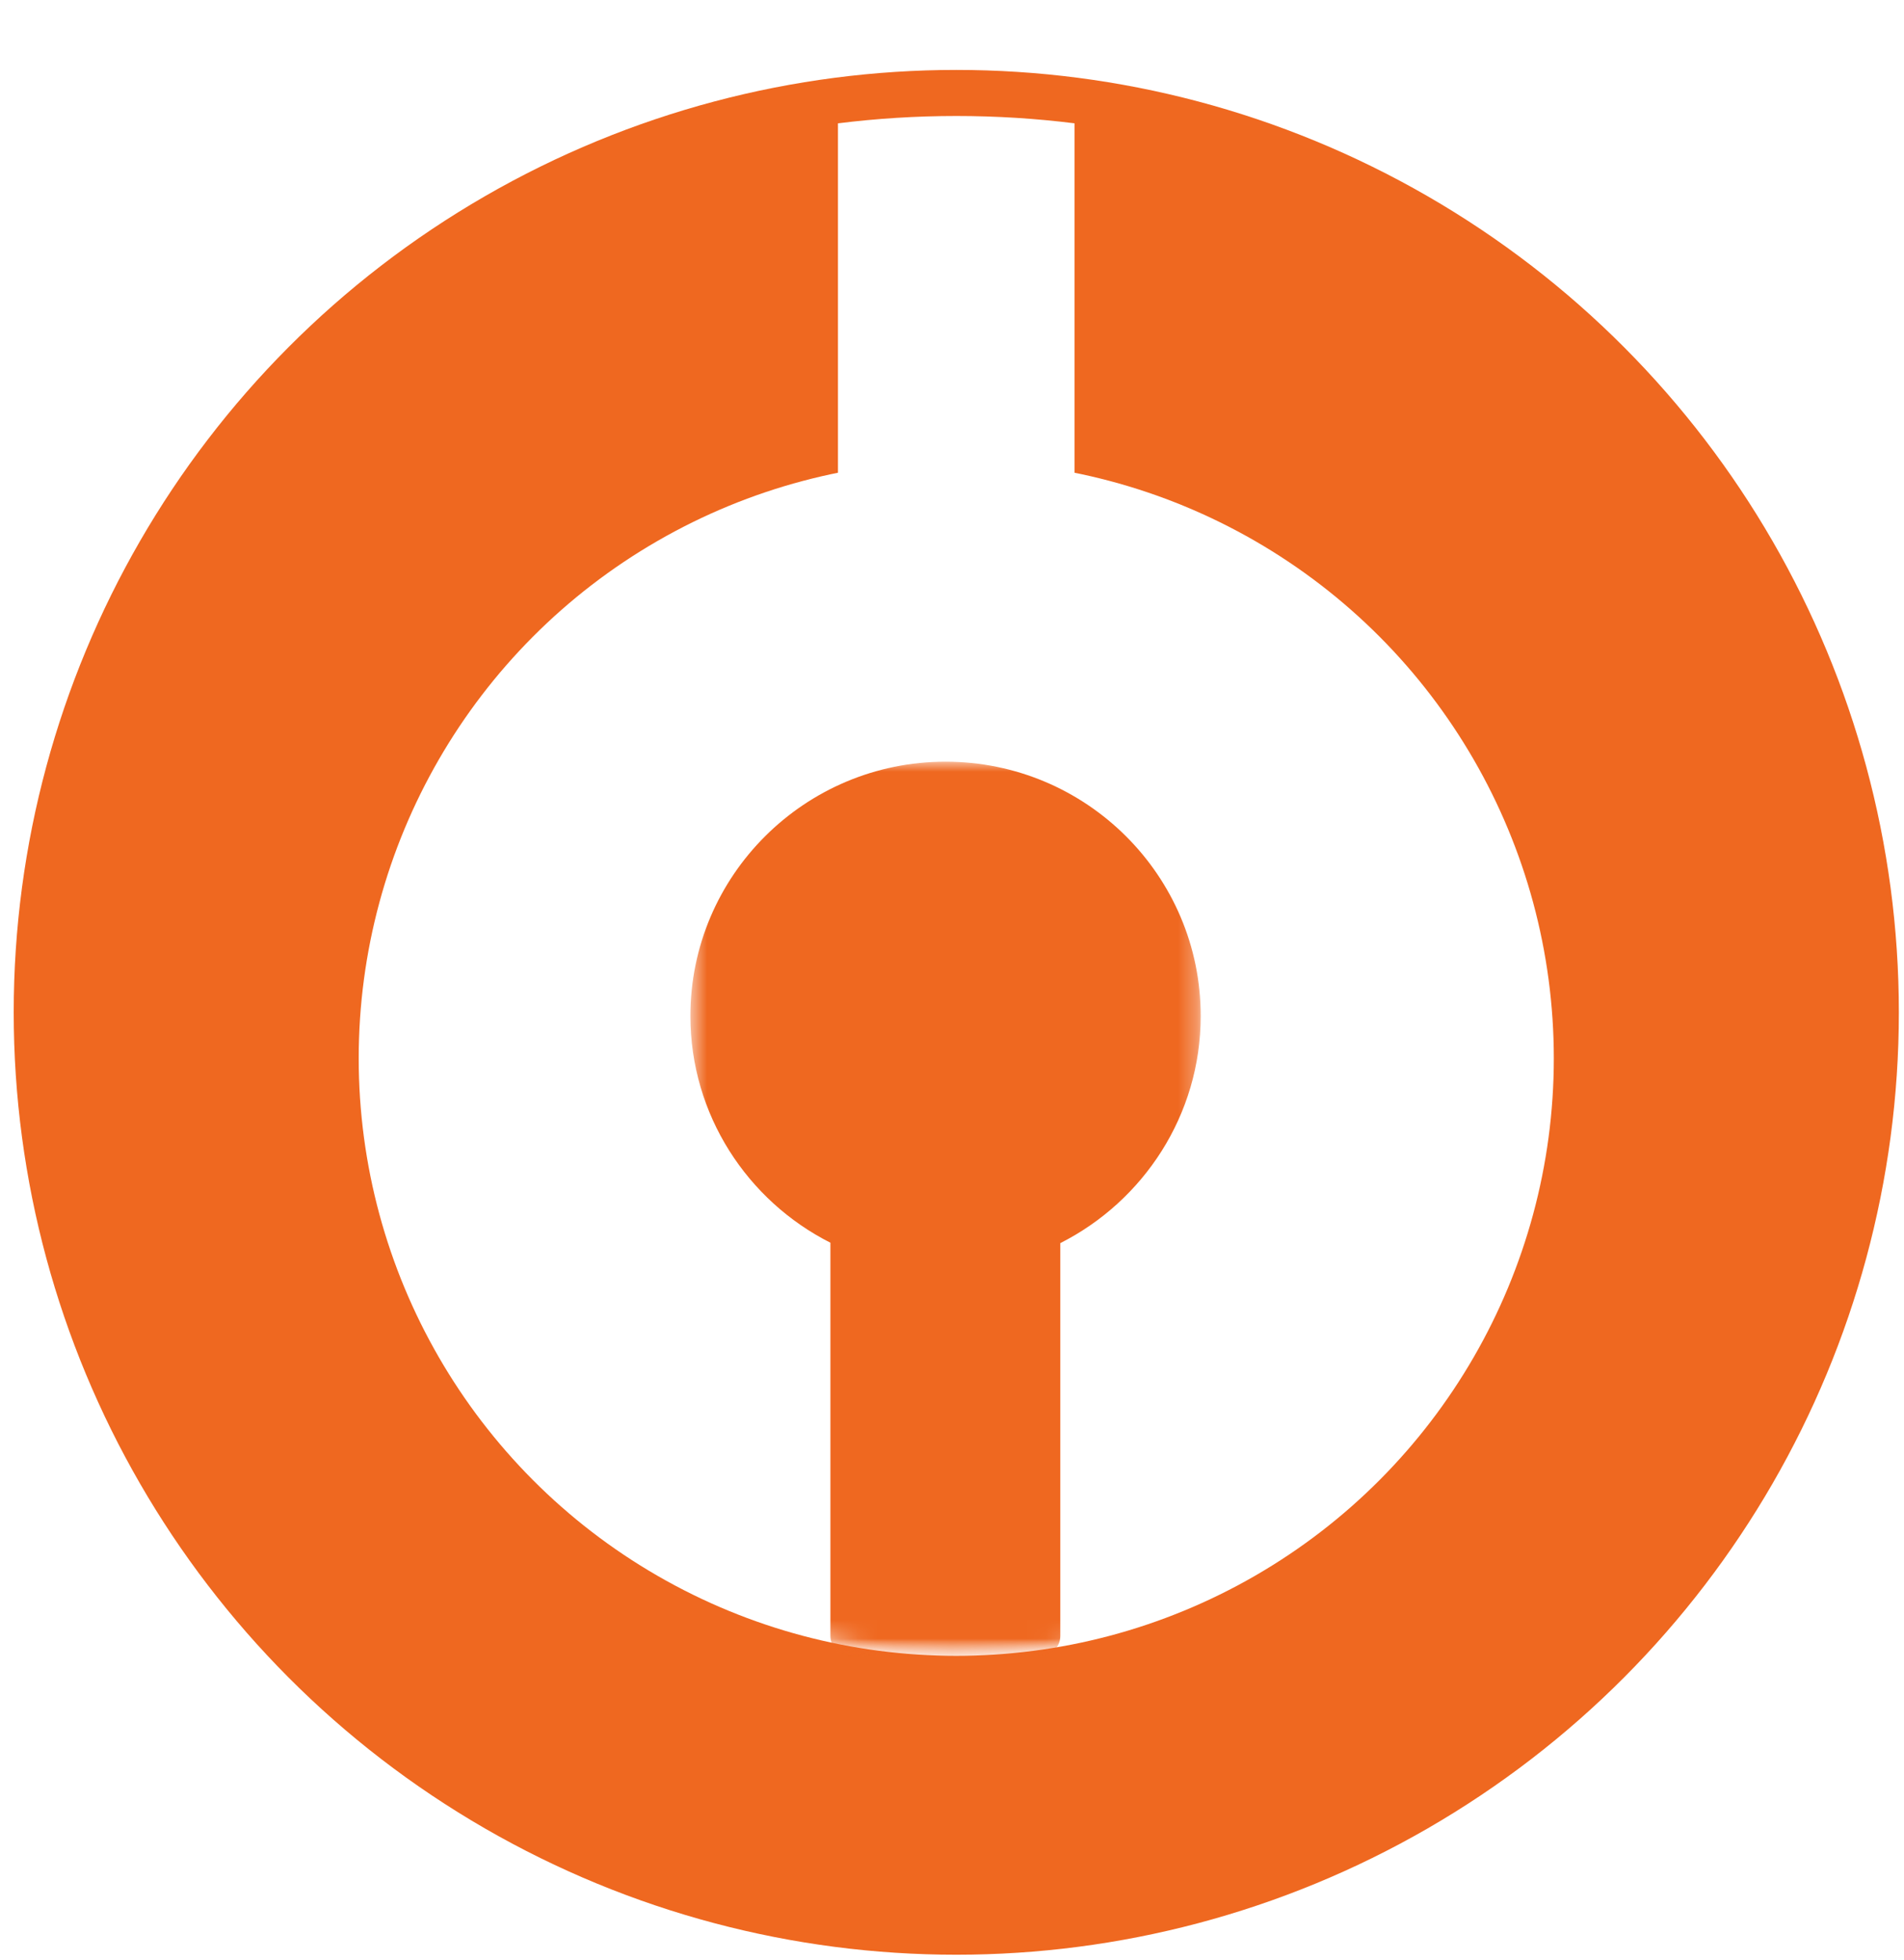<svg width="101" height="104" viewBox="0 0 101 104" fill="none" xmlns="http://www.w3.org/2000/svg">
<circle cx="50.727" cy="53.71" r="50" fill="#EF6820"/>
<g filter="url(#filter0_d_657_5892)">
<ellipse cx="50.726" cy="53.709" rx="31.698" ry="31.698" fill="white"/>
<mask id="mask0_657_5892" style="mask-type:luminance" maskUnits="userSpaceOnUse" x="36" y="37" width="28" height="49">
<path d="M63.693 37.969H36.623V85.407H63.693V37.969Z" fill="white"/>
</mask>
<g mask="url(#mask0_657_5892)">
<mask id="mask1_657_5892" style="mask-type:alpha" maskUnits="userSpaceOnUse" x="21" y="26" width="60" height="60">
<circle cx="50.727" cy="55.848" r="29.559" fill="#D9D9D9"/>
</mask>
<g mask="url(#mask1_657_5892)">
<path d="M63.693 51.461C63.693 44.014 57.628 37.968 50.158 37.968C42.688 37.968 36.623 44.014 36.623 51.461C36.623 56.701 39.645 61.263 44.05 63.49V84.345C44.05 84.939 44.519 85.406 45.114 85.406H55.181C55.777 85.406 56.245 84.939 56.245 84.345V63.511C60.65 61.284 63.693 56.722 63.693 51.461Z" fill="#EF6820"/>
</g>
</g>
<path fill-rule="evenodd" clip-rule="evenodd" d="M56.999 4.099V23.623H44.451V4.1C46.507 3.843 48.602 3.71 50.727 3.71C52.852 3.71 54.944 3.842 56.999 4.099Z" fill="white"/>
</g>
<defs>
<filter id="filter0_d_657_5892" x="16.585" y="3.71" width="68.283" height="86.585" filterUnits="userSpaceOnUse" color-interpolation-filters="sRGB">
<feFlood flood-opacity="0" result="BackgroundImageFix"/>
<feColorMatrix in="SourceAlpha" type="matrix" values="0 0 0 0 0 0 0 0 0 0 0 0 0 0 0 0 0 0 127 0" result="hardAlpha"/>
<feOffset dy="2.444"/>
<feGaussianBlur stdDeviation="1.222"/>
<feComposite in2="hardAlpha" operator="out"/>
<feColorMatrix type="matrix" values="0 0 0 0 0 0 0 0 0 0 0 0 0 0 0 0 0 0 0.25 0"/>
<feBlend mode="normal" in2="BackgroundImageFix" result="effect1_dropShadow_657_5892"/>
<feBlend mode="normal" in="SourceGraphic" in2="effect1_dropShadow_657_5892" result="shape"/>
</filter>
</defs>
</svg>
